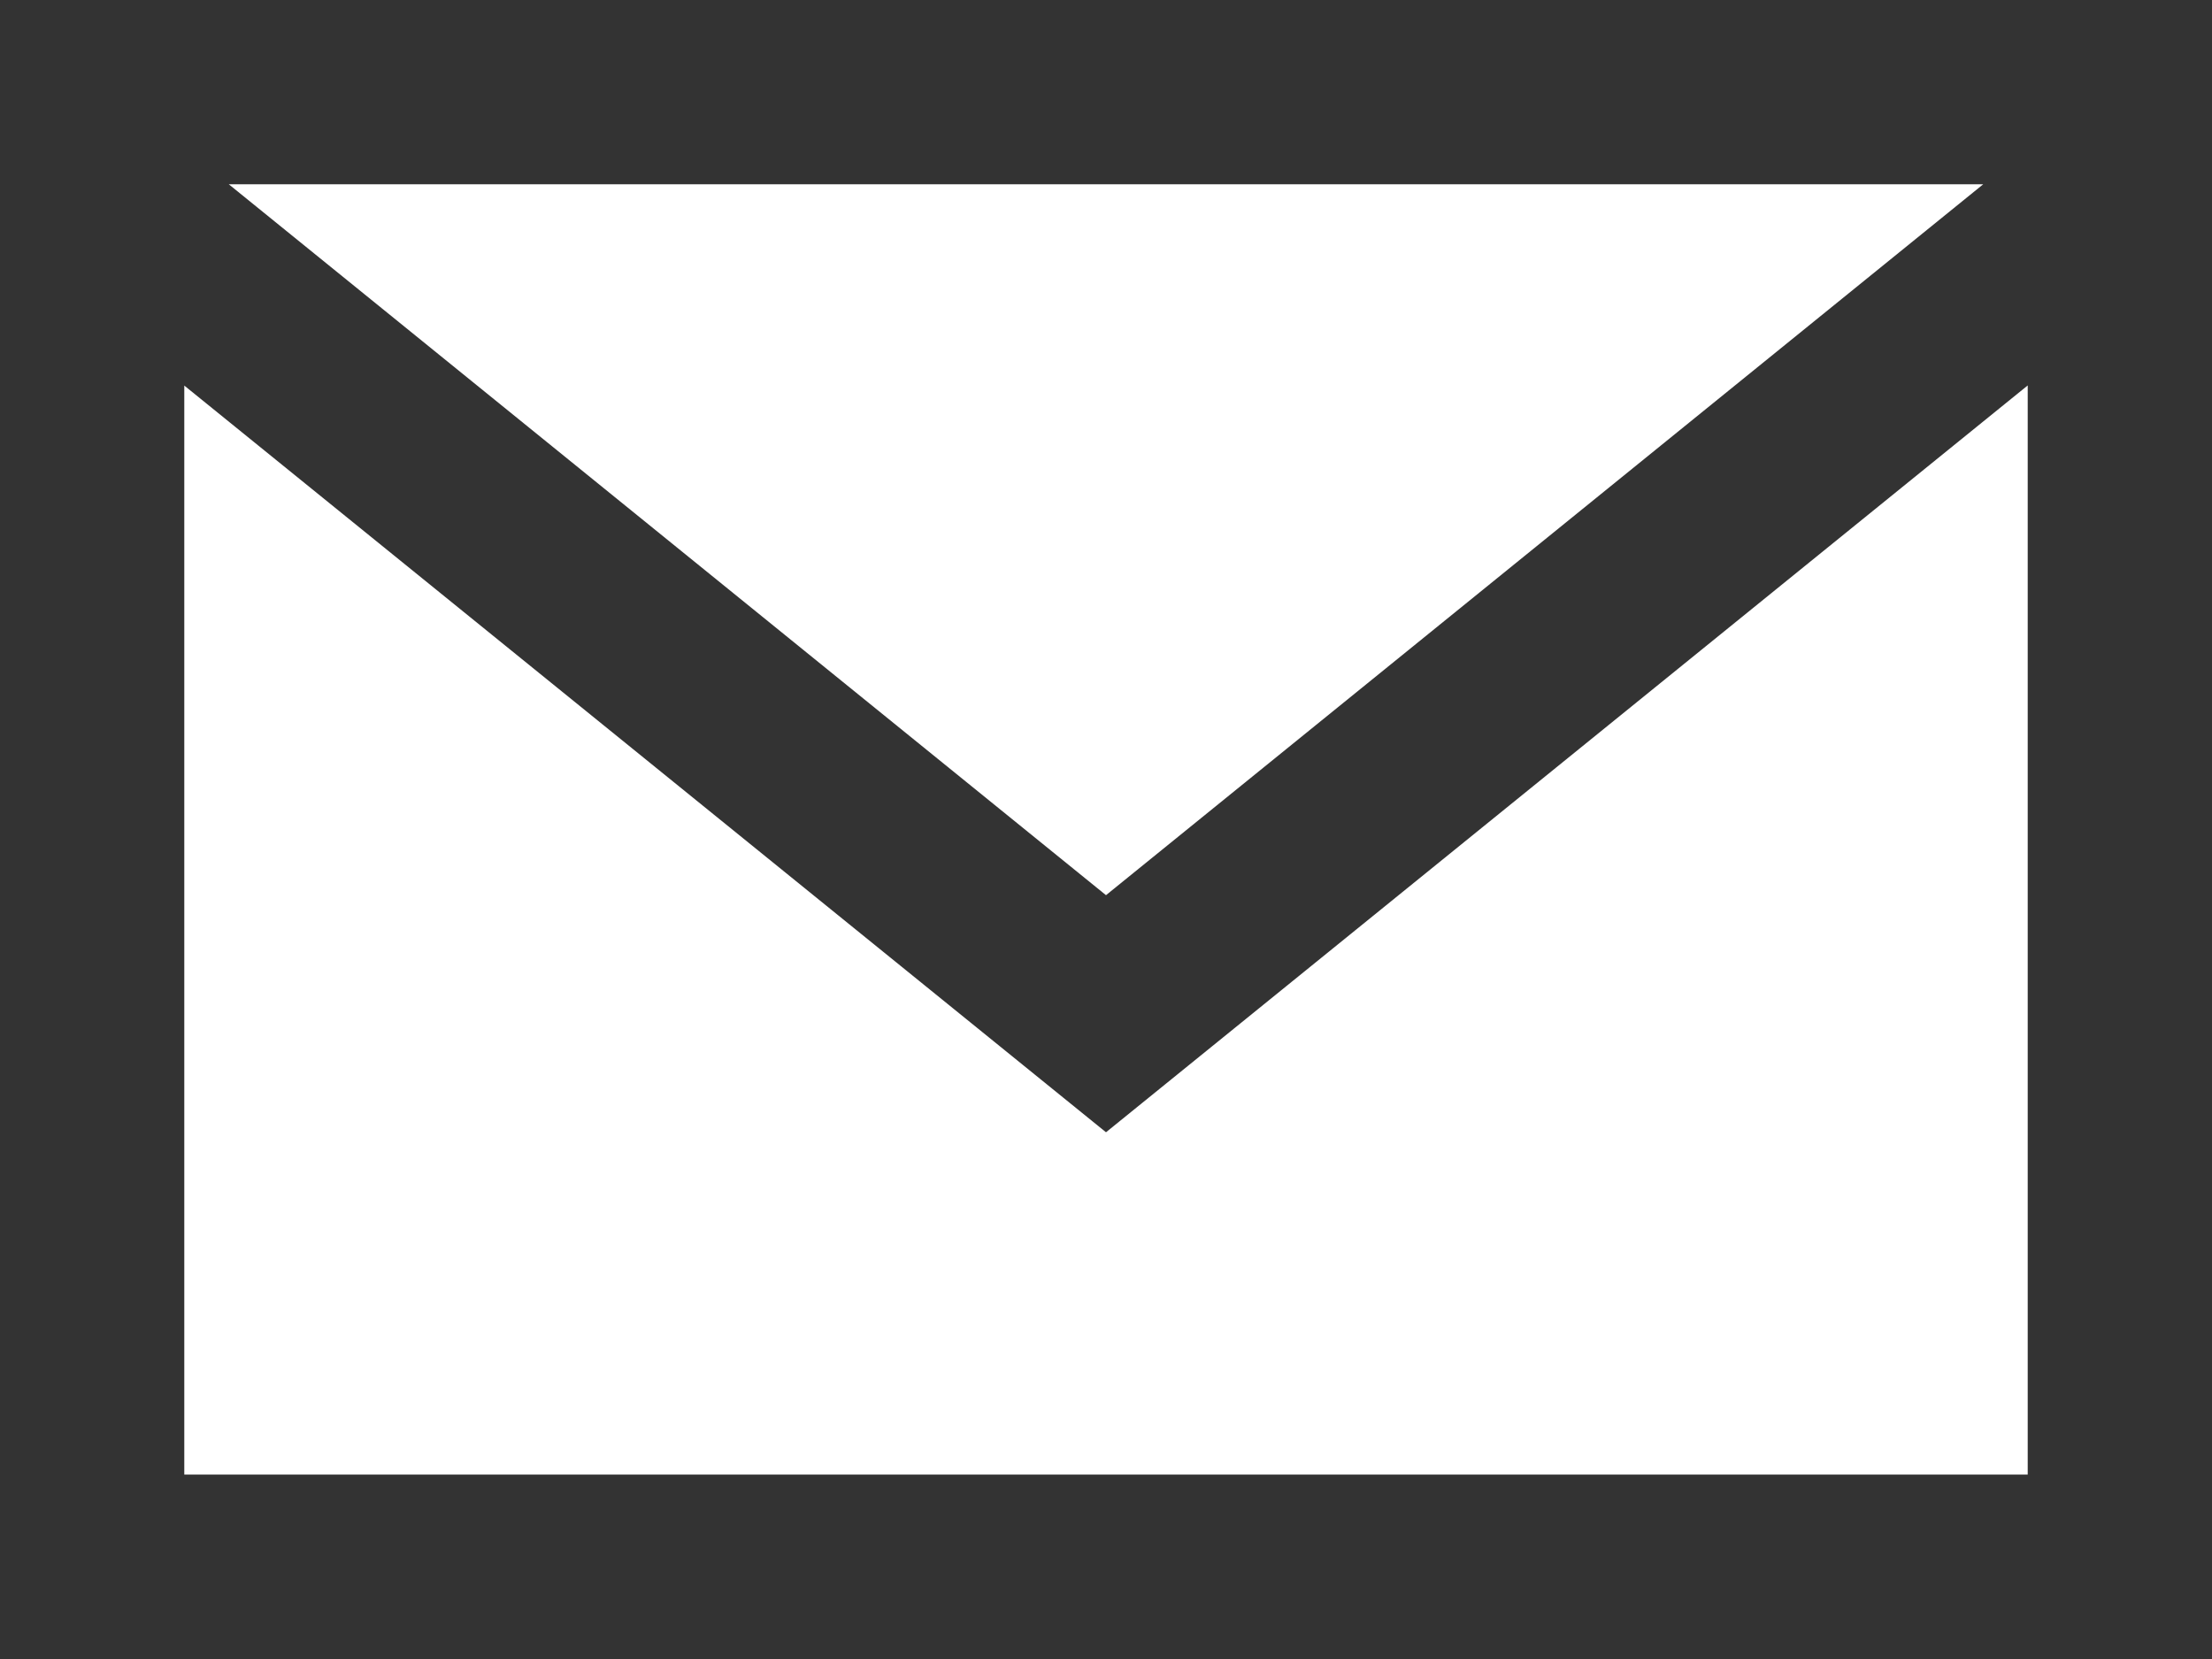 <svg xmlns="http://www.w3.org/2000/svg" width="16" height="12" viewBox="0 0 16 12">
    <g fill="none" fill-rule="evenodd">
        <g fill="#333" fill-rule="nonzero">
            <g>
                <g>
                    <g>
                        <path d="M0 0v12h16V0H0zm14.345 1.333L8 6.475 1.655 1.333h12.69zM1.333 10.667V2.789L8 8.19l6.667-5.402v7.878H1.333z" transform="translate(-738 -671) translate(591 644) translate(35 18) translate(112 9)"/>
                    </g>
                </g>
            </g>
        </g>
    </g>
</svg>

